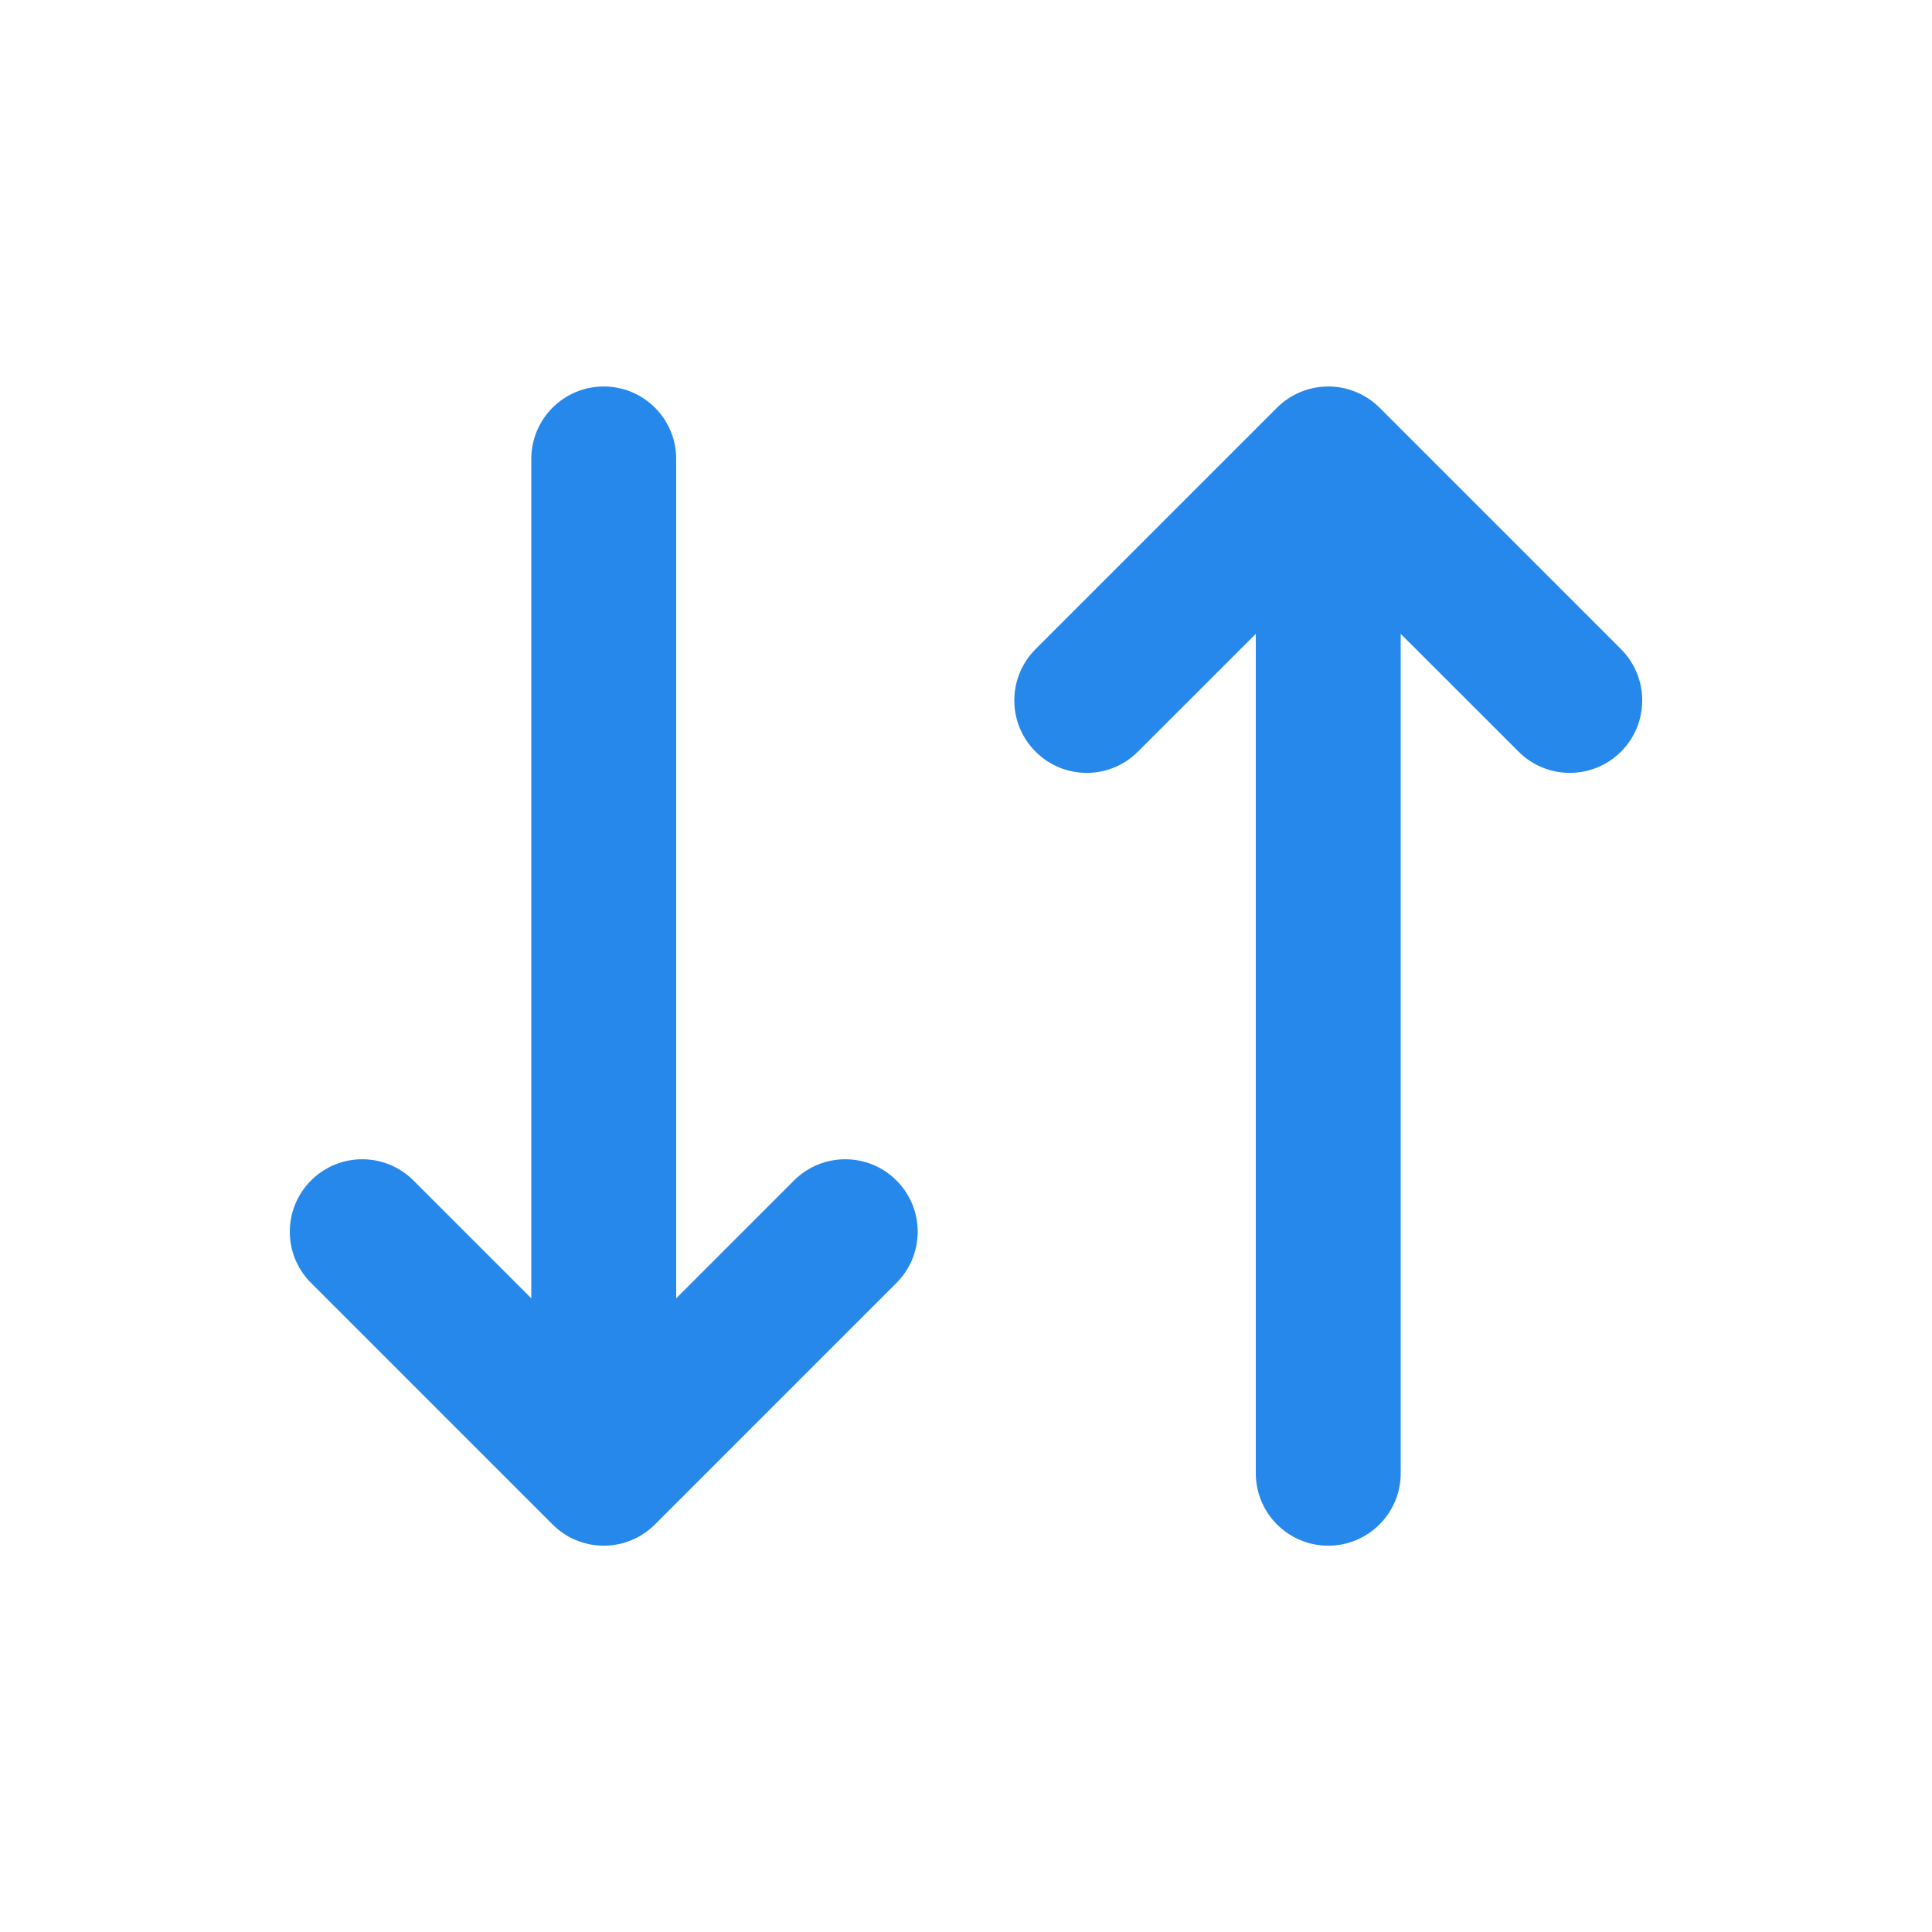 <svg width="24" height="24" viewBox="0 0 24 24" fill="none" xmlns="http://www.w3.org/2000/svg">
    <path fill-rule="evenodd" clip-rule="evenodd" d="M16.5 4.801C16.739 4.801 16.968 4.896 17.137 5.064L20.137 8.064C20.488 8.416 20.488 8.986 20.137 9.337C19.785 9.689 19.215 9.689 18.864 9.337L17.4 7.874V18.301C17.4 18.798 16.997 19.201 16.5 19.201C16.003 19.201 15.6 18.798 15.6 18.301V7.874L14.136 9.337C13.785 9.689 13.215 9.689 12.864 9.337C12.512 8.986 12.512 8.416 12.864 8.064L15.864 5.064C16.032 4.896 16.261 4.801 16.5 4.801ZM7.5 4.801C7.997 4.801 8.4 5.204 8.4 5.701L8.4 16.128L9.864 14.664C10.215 14.313 10.785 14.313 11.136 14.664C11.488 15.016 11.488 15.586 11.136 15.937L8.136 18.937C7.968 19.106 7.739 19.201 7.5 19.201C7.261 19.201 7.032 19.106 6.864 18.937L3.864 15.937C3.512 15.586 3.512 15.016 3.864 14.664C4.215 14.313 4.785 14.313 5.136 14.664L6.6 16.128L6.6 5.701C6.6 5.204 7.003 4.801 7.5 4.801Z" fill="#2688EB"/>
</svg>
